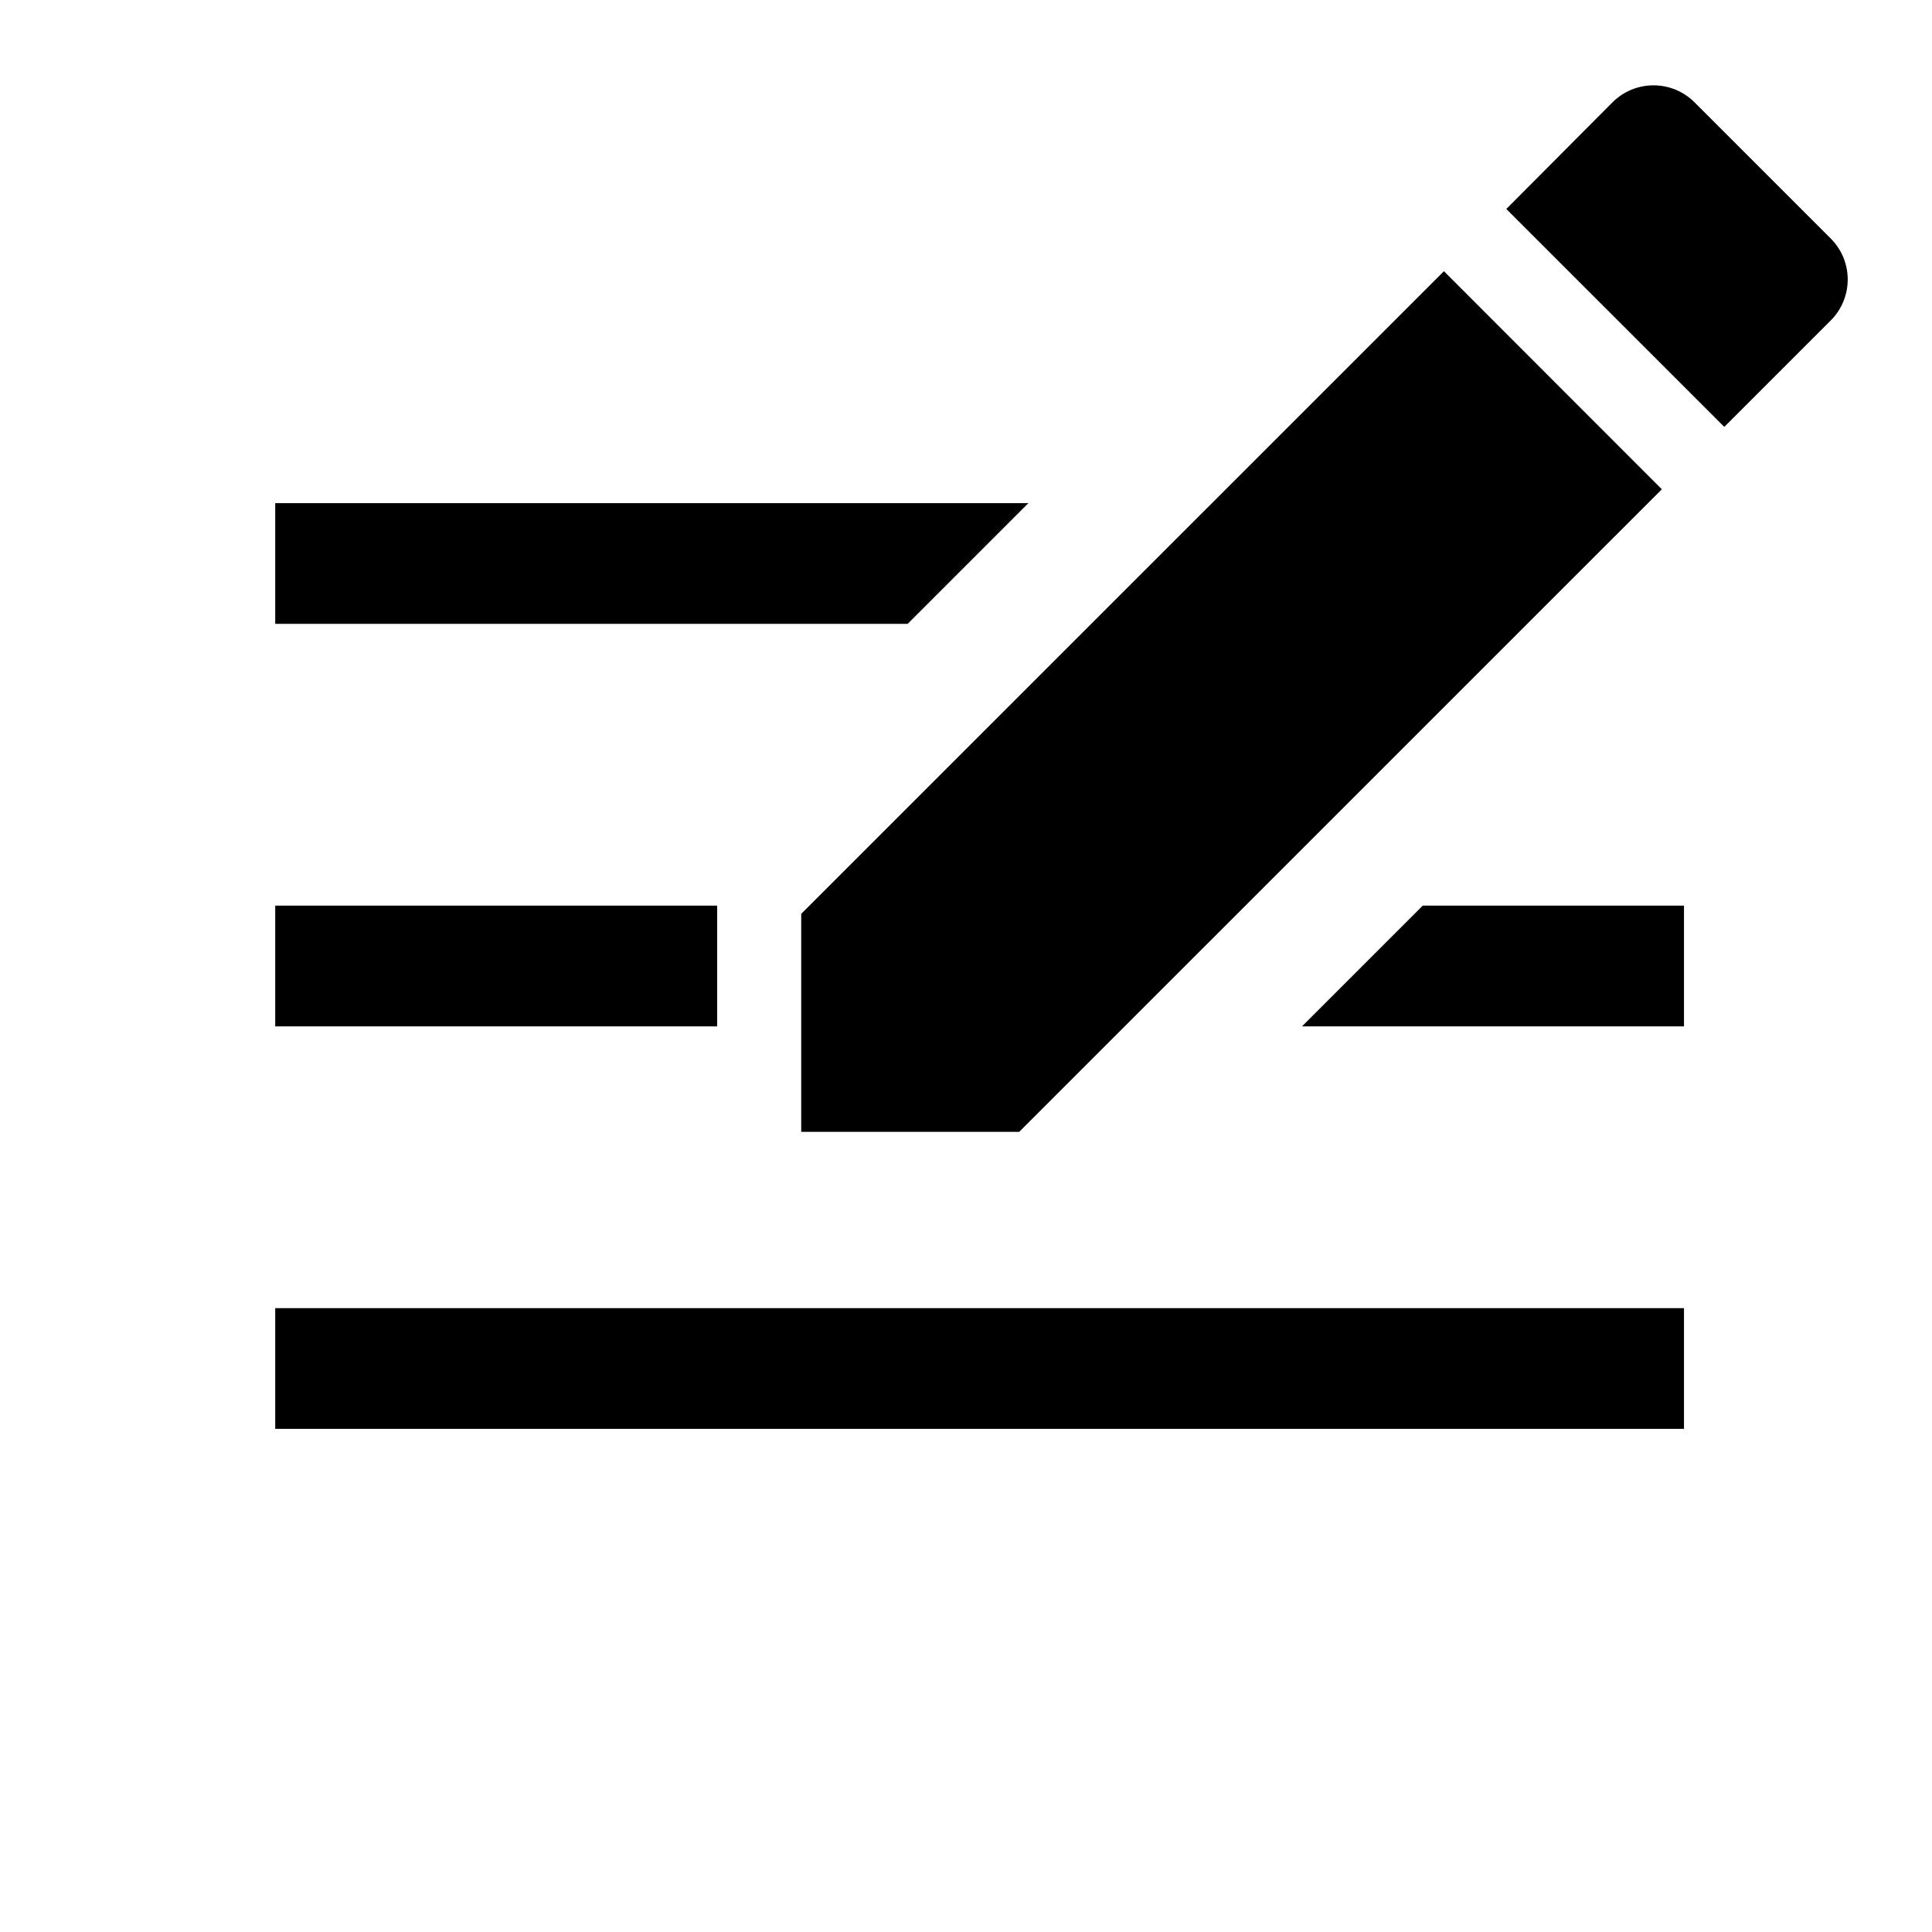 <svg width="24" height="24" viewBox="0 0 24 24" fill="none" xmlns="http://www.w3.org/2000/svg">
<path fill-rule="evenodd" clip-rule="evenodd" d="M8.909 11.25H3.419V12.75H8.909V11.25ZM16.174 12.75H20.919V11.25H17.674L16.174 12.75ZM12.775 6.25H3.419V7.75H11.275L12.775 6.25ZM20.919 16.25H3.419V17.75H20.919V16.25Z" fill="black"/>
<path d="M9.953 11.352V14.06H12.661L20.644 6.078L17.937 3.369L9.953 11.352ZM22.741 3.982C22.808 3.916 22.861 3.836 22.898 3.748C22.934 3.661 22.953 3.567 22.953 3.472C22.953 3.377 22.934 3.283 22.898 3.195C22.861 3.108 22.808 3.028 22.741 2.962L21.051 1.272C20.984 1.205 20.905 1.152 20.817 1.115C20.729 1.079 20.635 1.06 20.541 1.06C20.445 1.06 20.352 1.079 20.264 1.115C20.176 1.152 20.097 1.205 20.03 1.272L18.712 2.596L21.42 5.303L22.741 3.982Z" fill="black"/>
</svg>

